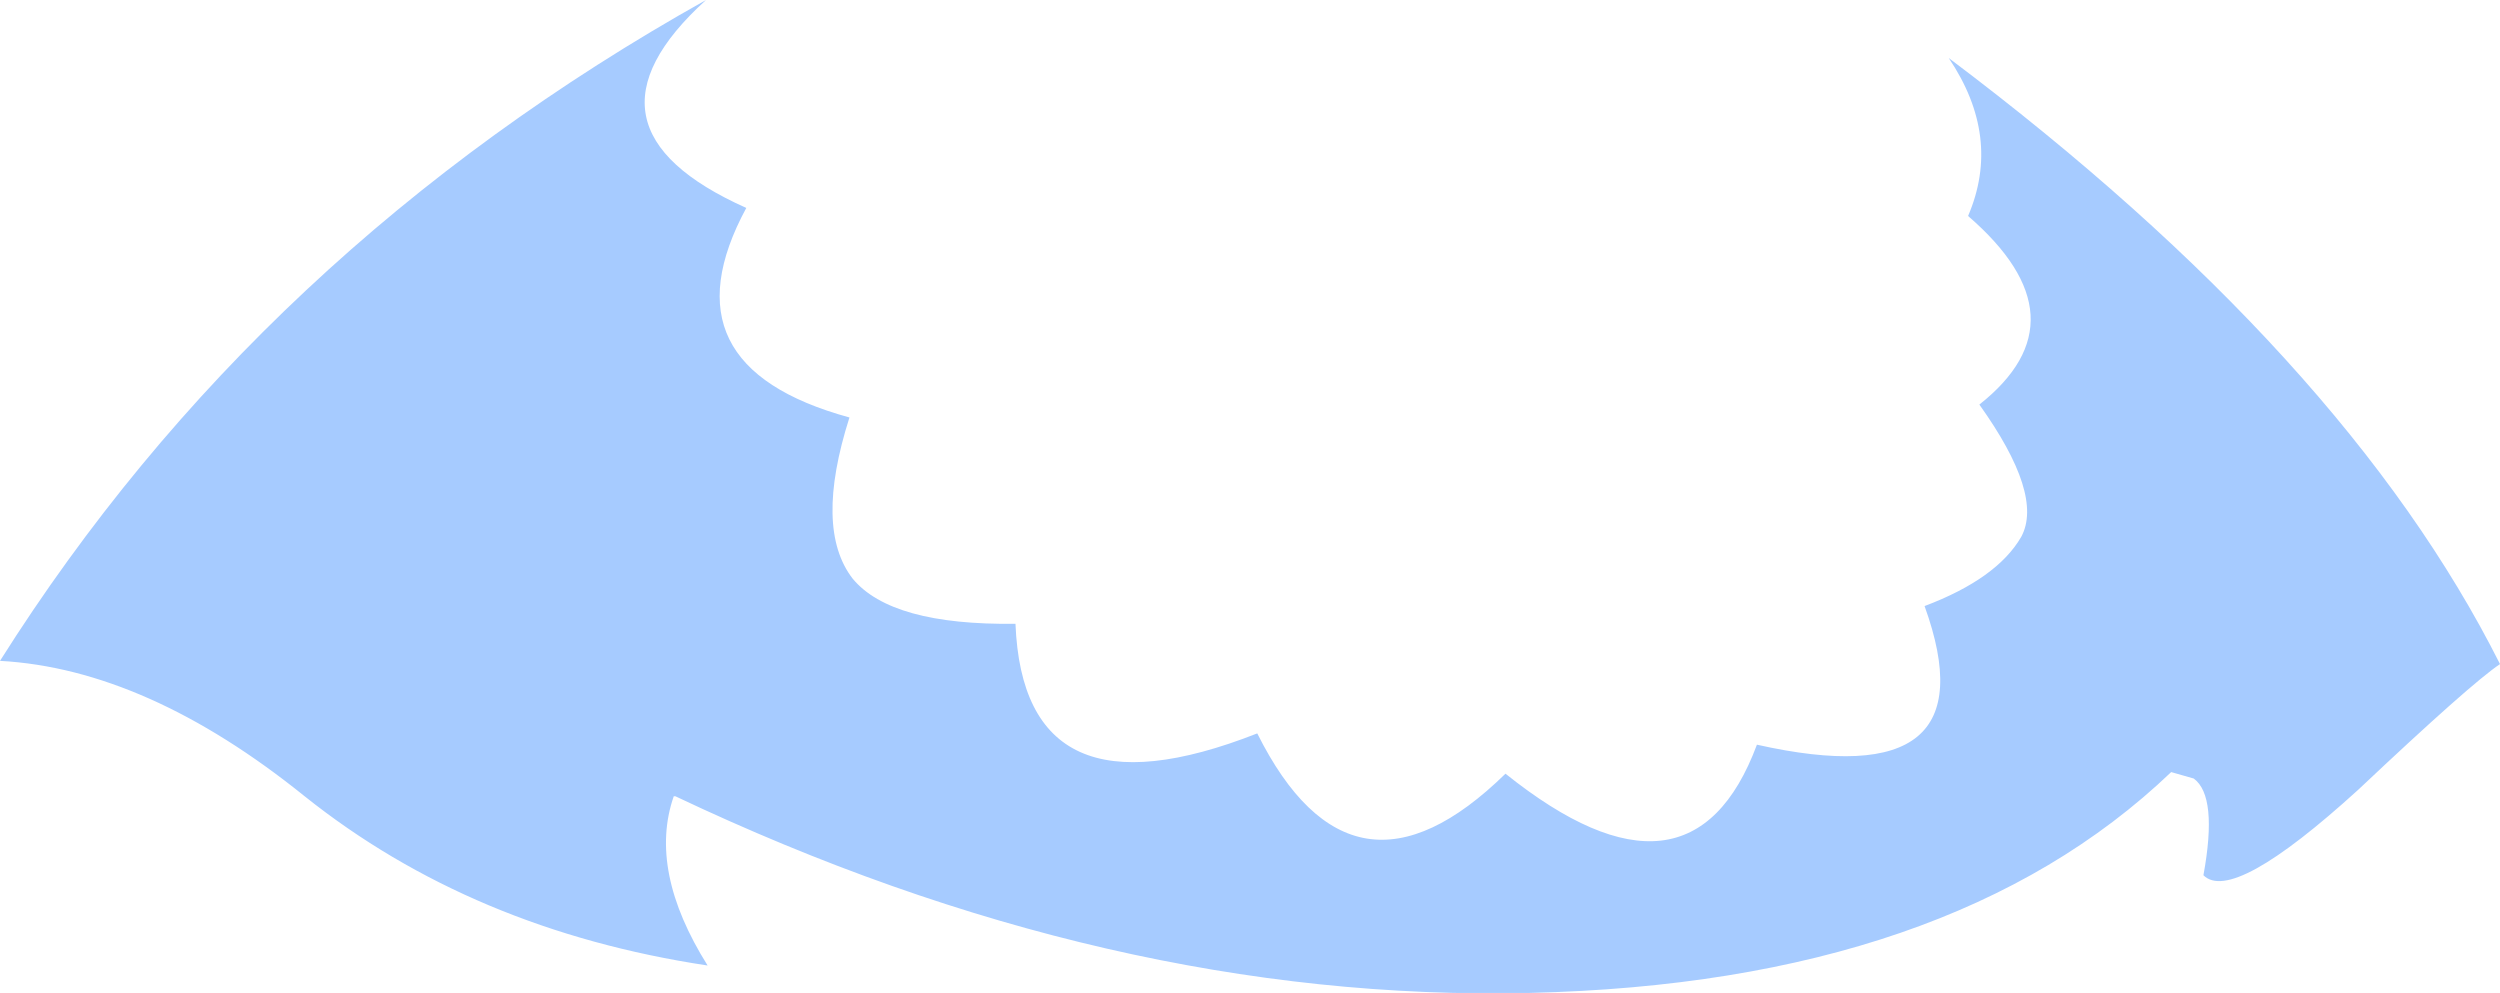<?xml version="1.0" encoding="UTF-8" standalone="no"?>
<svg xmlns:xlink="http://www.w3.org/1999/xlink" height="30.8px" width="77.55px" xmlns="http://www.w3.org/2000/svg">
  <g transform="matrix(1.0, 0.0, 0.0, 1.0, 38.8, 15.4)">
    <path d="M-16.9 -15.4 Q-21.25 -11.45 -15.65 -8.95 -18.3 -4.05 -12.45 -2.45 -13.55 1.0 -12.35 2.55 -11.15 4.0 -7.3 3.95 -7.05 10.2 0.2 7.35 3.15 13.25 7.9 8.6 13.65 13.2 15.7 7.7 23.05 9.35 20.9 3.4 23.15 2.55 23.9 1.25 24.6 -0.05 22.6 -2.85 25.95 -5.5 22.25 -8.7 23.3 -11.15 21.65 -13.6 33.95 -4.35 38.75 5.2 37.85 5.8 34.35 9.1 30.45 12.65 29.55 11.75 30.0 9.3 29.25 8.75 L28.55 8.55 Q21.7 15.1 8.65 15.4 -4.35 15.7 -17.85 9.3 L-17.9 9.3 Q-18.7 11.6 -16.85 14.55 -24.15 13.45 -29.35 9.3 -34.25 5.35 -38.8 5.1 -30.75 -7.65 -16.9 -15.4" fill="#a6cbff" fill-rule="evenodd" stroke="none"/>
  </g>
</svg>
